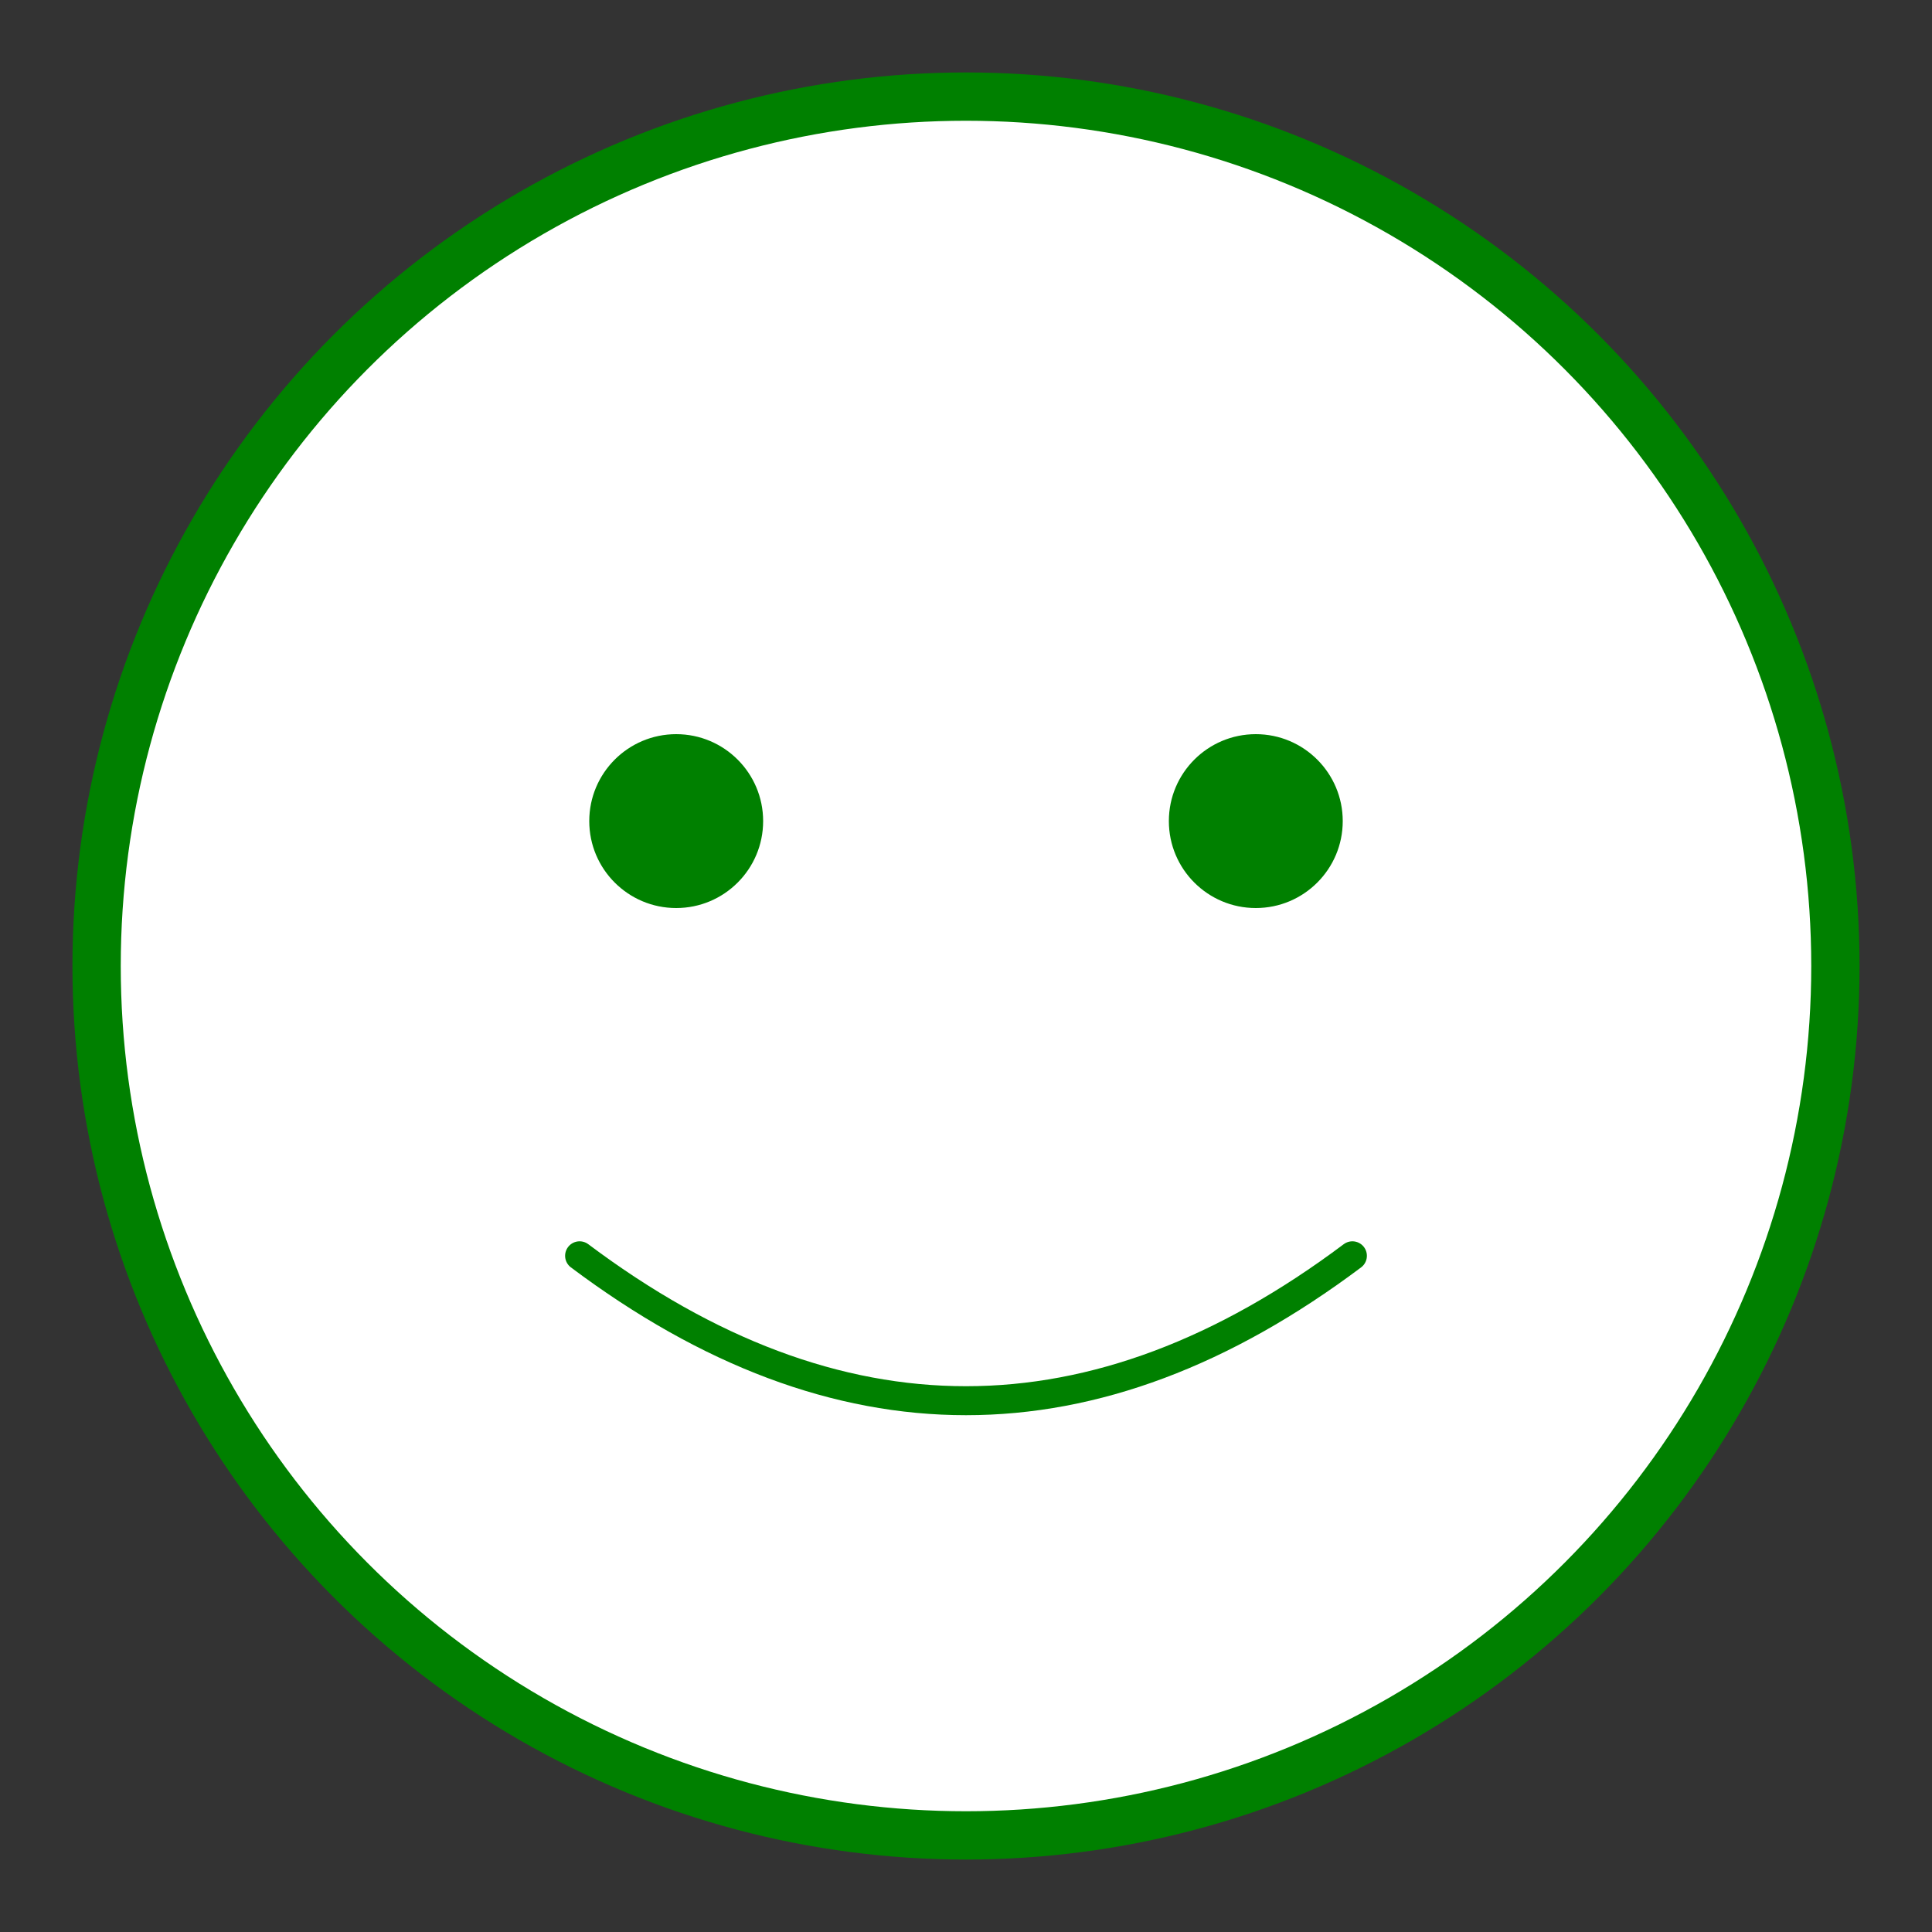 <svg width="200" height="200" viewBox="0 0 200 200" xmlns="http://www.w3.org/2000/svg">
  <rect x="0" y="0" width="200" height="200" fill="#333333" stroke="none"/>
  <circle cx="100" cy="100" r="90" stroke="green" stroke-width="5" fill="white"></circle>
  <circle cx="70" cy="85" r="9" fill="green"></circle>
  <circle cx="130" cy="85" r="9" fill="green"></circle>
  <path d="M60 130 Q100 160 140 130" stroke="green" stroke-width="3" fill="transparent" stroke-linecap="round"></path>
</svg>
